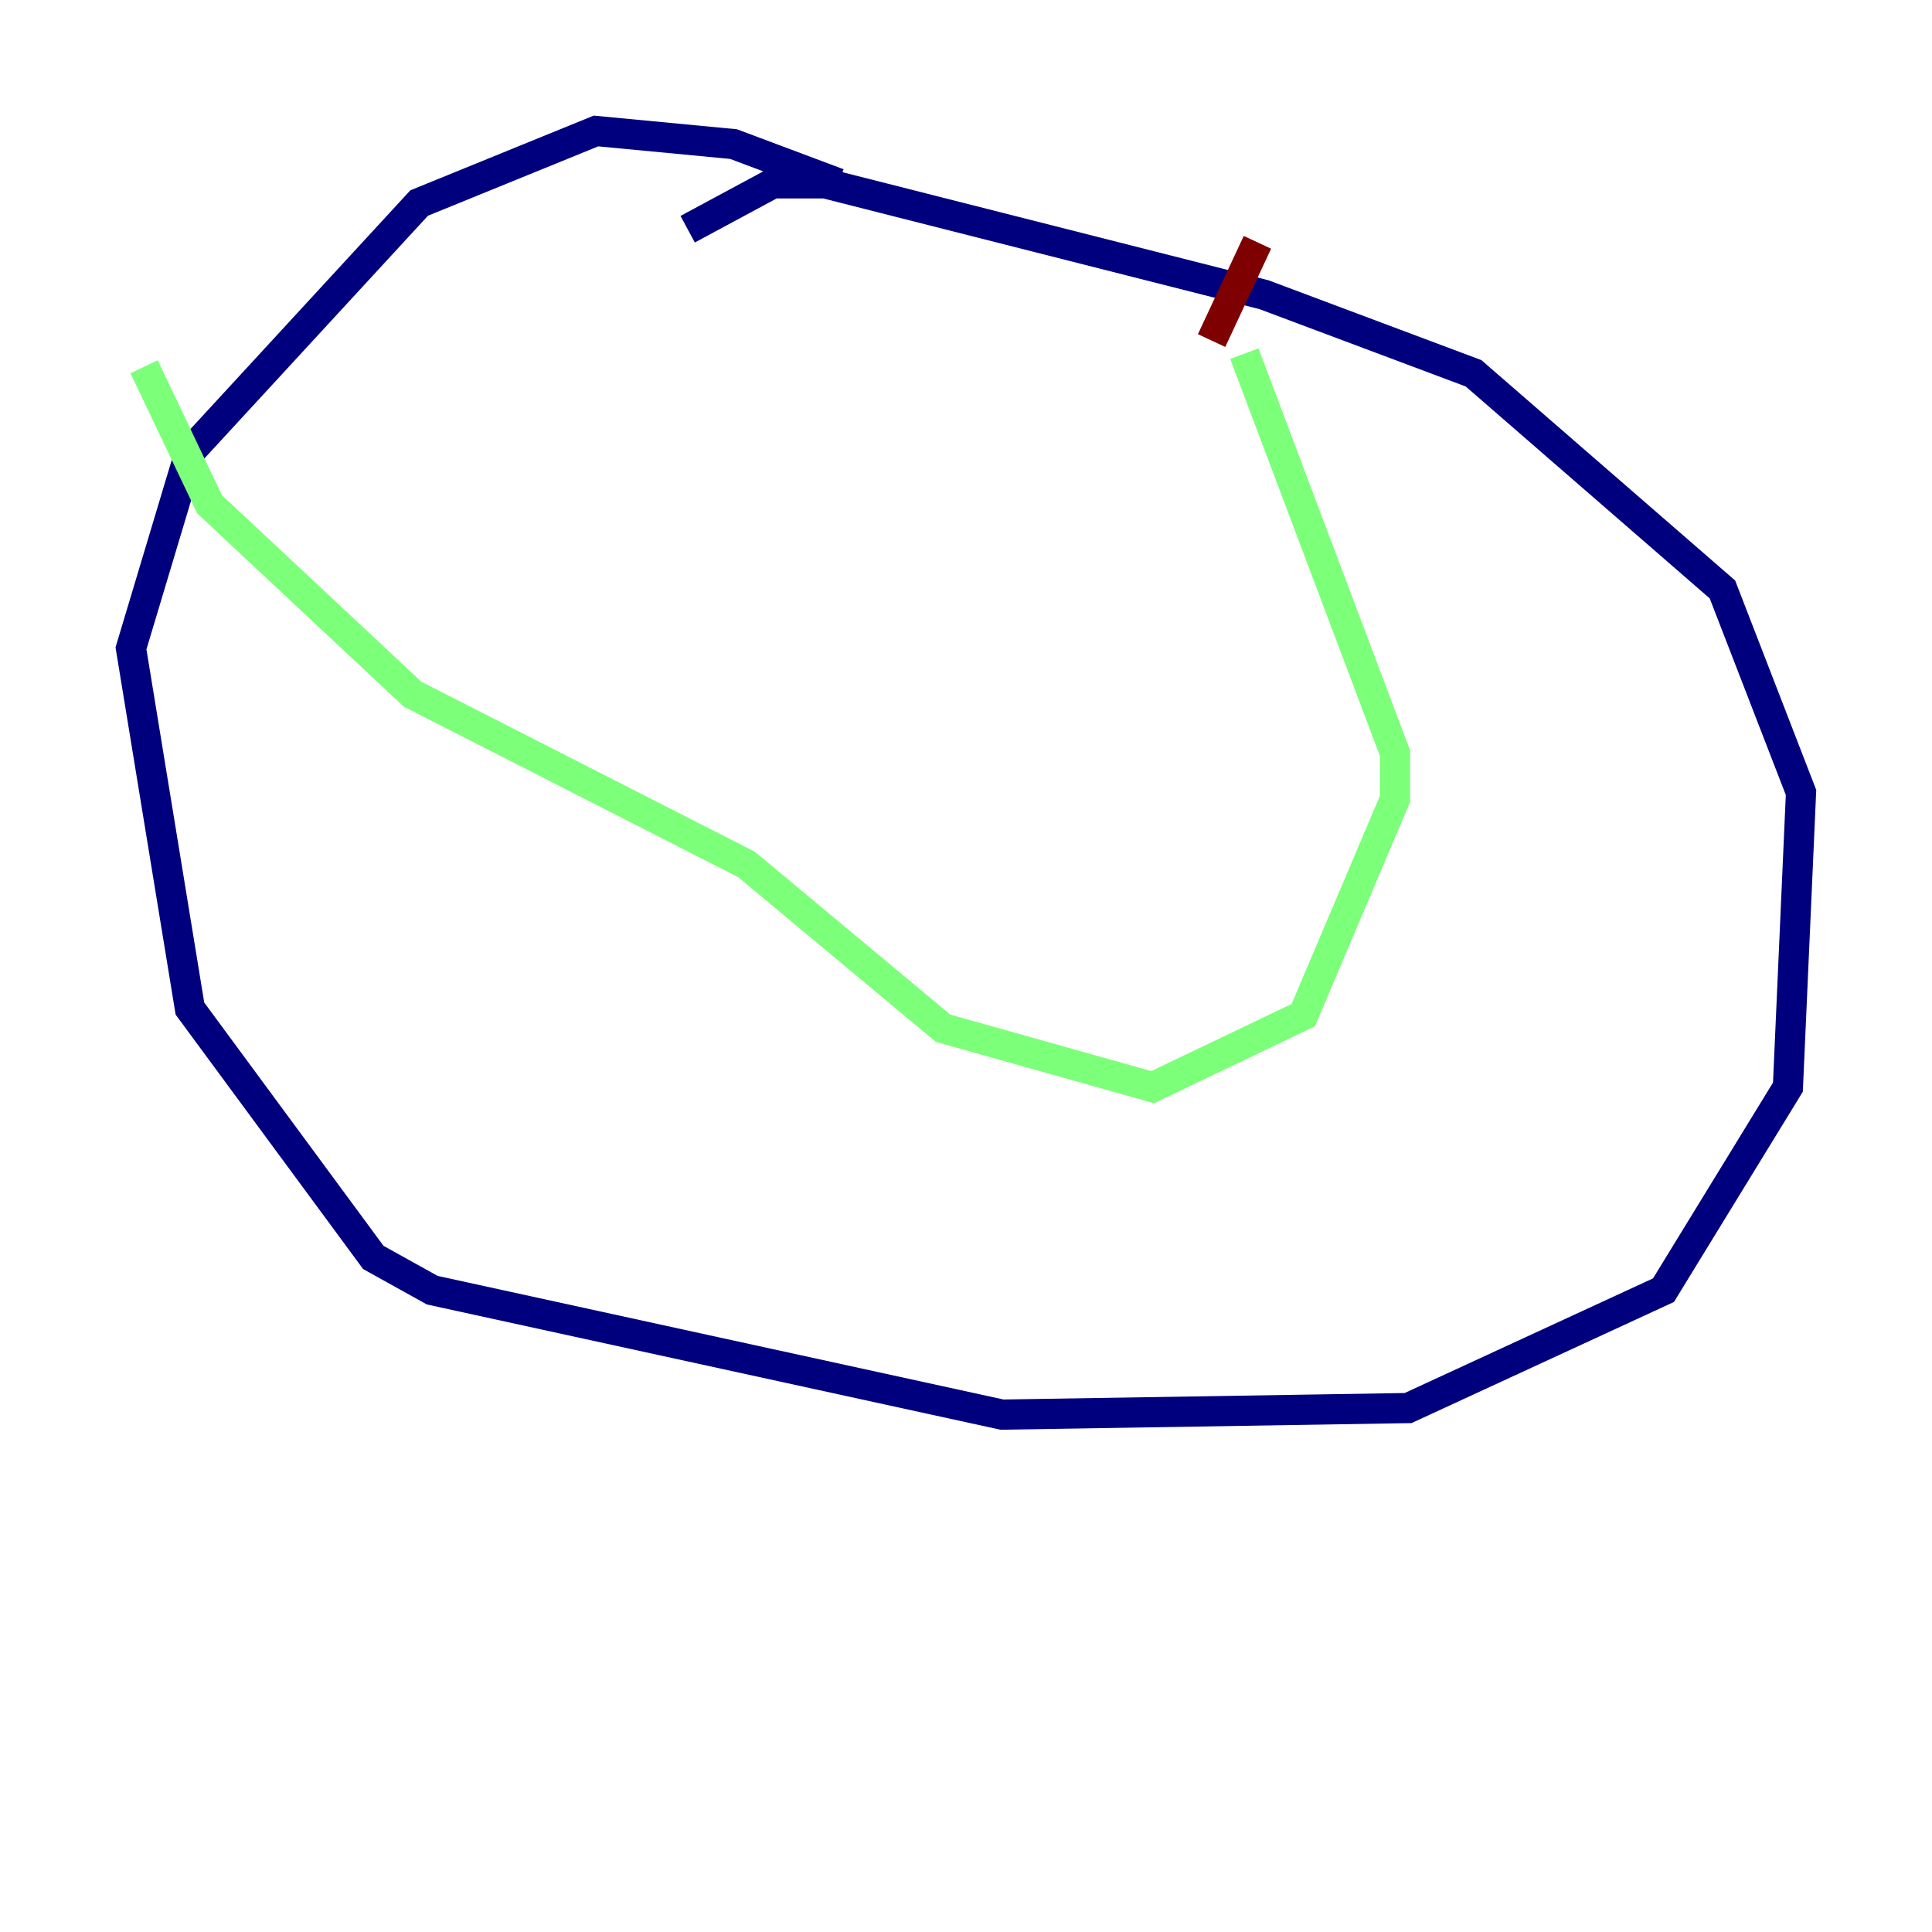 <?xml version="1.0" encoding="utf-8" ?>
<svg baseProfile="tiny" height="128" version="1.2" viewBox="0,0,128,128" width="128" xmlns="http://www.w3.org/2000/svg" xmlns:ev="http://www.w3.org/2001/xml-events" xmlns:xlink="http://www.w3.org/1999/xlink"><defs /><polyline fill="none" points="55.539,12.149 48.597,9.546 39.485,8.678 27.77,13.451 12.583,29.939 8.678,42.956 12.583,66.82 24.732,83.308 28.637,85.478 66.386,93.722 93.288,93.288 110.21,85.478 118.454,72.027 119.322,52.502 114.115,39.051 97.627,24.732 83.742,19.525 54.671,12.149 51.2,12.149 45.559,15.186" stroke="#00007f" stroke-width="2" /><polyline fill="none" points="9.546,24.298 13.885,33.41 27.336,45.993 49.464,57.275 62.481,68.122 76.366,72.027 86.346,67.254 92.42,52.936 92.42,49.898 82.441,23.43" stroke="#7cff79" stroke-width="2" /><polyline fill="none" points="80.271,22.563 83.308,16.054" stroke="#7f0000" stroke-width="2" /></svg>